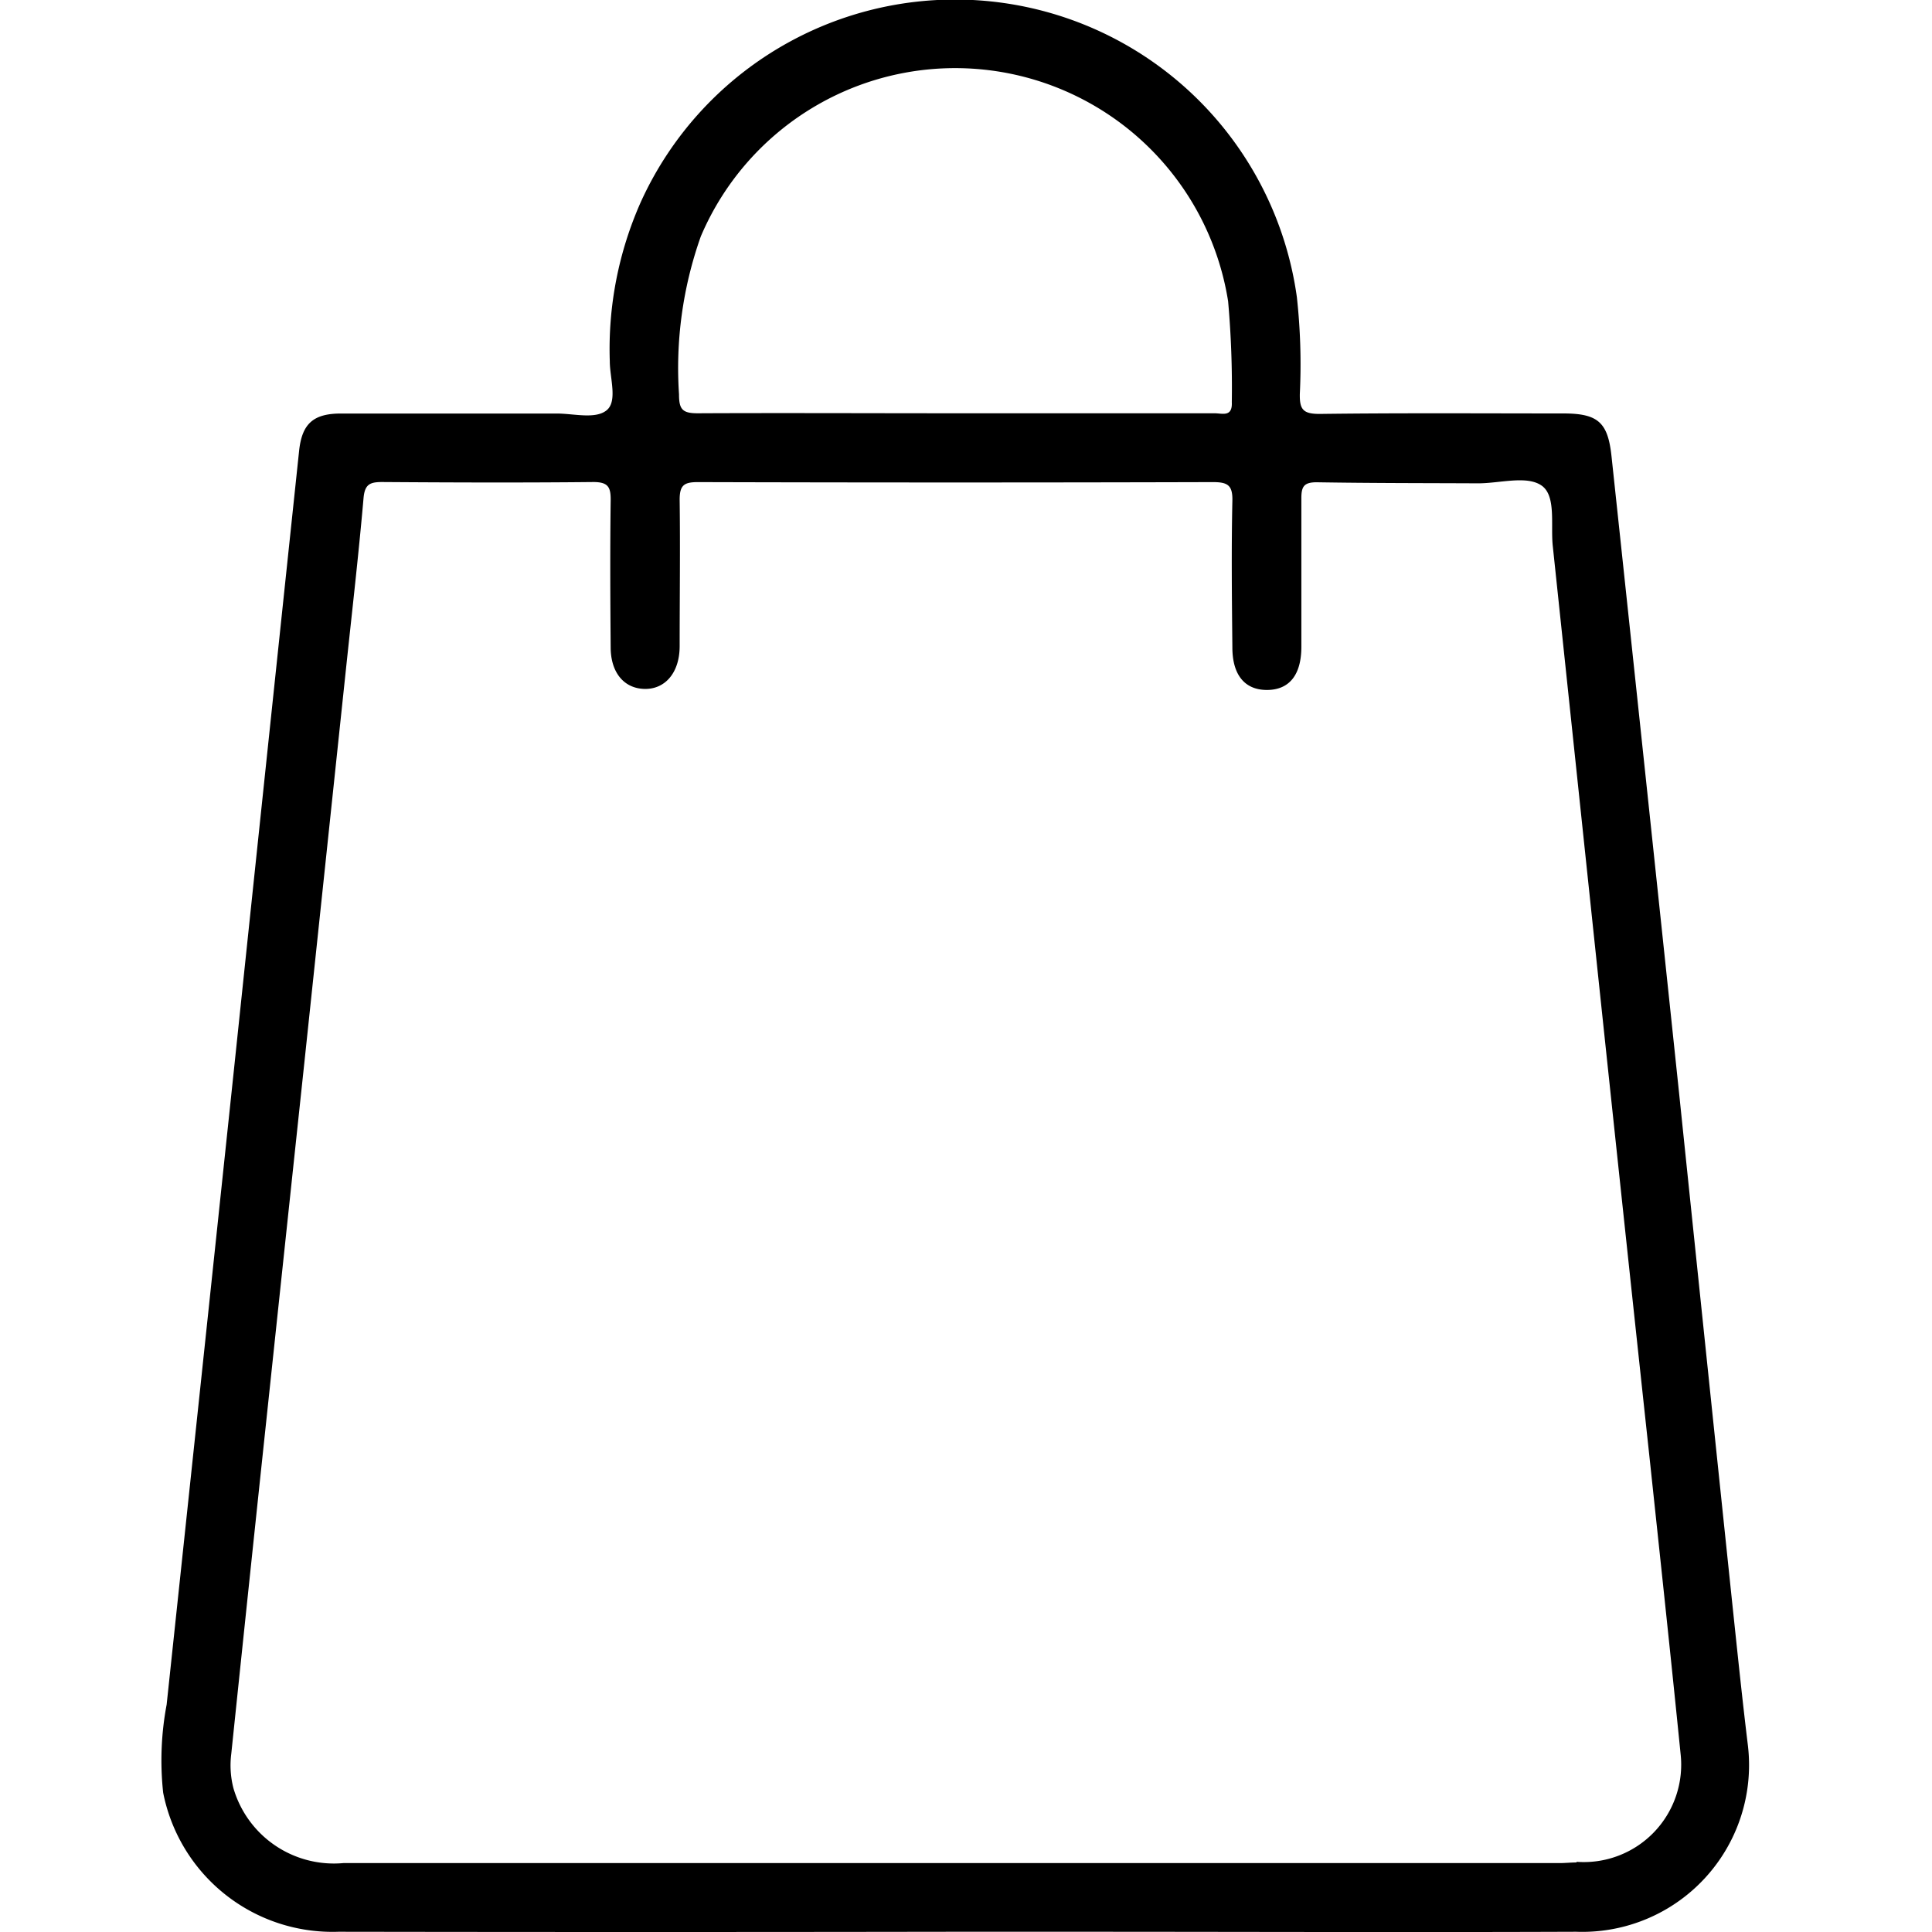 <svg xmlns="http://www.w3.org/2000/svg" width="24" height="24" viewBox="0 0 24 24">
  <g id="bag_icon_02" transform="translate(-3623 -3970)">
    <rect id="Rectangle_114" data-name="Rectangle 114" width="24" height="24" transform="translate(3623 3970)" fill="none"/>
    <path id="Path_127" data-name="Path 127" d="M2330.705,790.938c-.071-.584-.131-1.17-.193-1.756q-.333-3.181-.663-6.362-.415-3.94-.836-7.878c-.045-.422-.165-.534-.6-.534-1.009,0-2.018-.007-3.027.006-.208,0-.249-.058-.245-.252a7.617,7.617,0,0,0-.037-1.2,4.287,4.287,0,0,0-8.149-1.182,4.491,4.491,0,0,0-.386,1.978c0,.211.1.5-.041.612s-.406.039-.619.039c-.893,0-1.786,0-2.679,0-.346,0-.486.128-.521.469q-.406,3.845-.81,7.692-.416,3.939-.835,7.878a3.732,3.732,0,0,0-.043,1.094,2.144,2.144,0,0,0,2.177,1.727q3.817.006,7.634,0h1.474c2.09,0,4.179.008,6.268,0A2.072,2.072,0,0,0,2330.705,790.938ZM2317.7,772.208a3.433,3.433,0,0,1,6.55.806,12.176,12.176,0,0,1,.046,1.255c.009.188-.119.137-.213.137q-1.62,0-3.238,0c-1.061,0-2.123-.005-3.184,0-.19,0-.232-.049-.232-.235A4.887,4.887,0,0,1,2317.7,772.208Zm10.88,20.2c-.071,0-.142.008-.213.008h-15.108a1.3,1.3,0,0,1-1.366-.933,1.139,1.139,0,0,1-.026-.425q.22-2.116.445-4.231.23-2.169.461-4.337.259-2.448.518-4.9c.075-.71.157-1.419.219-2.13.015-.173.081-.2.23-.2.875.006,1.75.009,2.625,0,.188,0,.217.067.215.231-.008.607-.005,1.214,0,1.821,0,.314.165.512.42.518s.436-.2.437-.529c0-.607.008-1.214,0-1.822,0-.181.056-.218.226-.218q3.2.009,6.4,0c.182,0,.245.039.24.233-.013.607-.006,1.214,0,1.821,0,.343.156.529.431.528s.425-.186.426-.532c0-.616,0-1.232,0-1.848,0-.145.03-.2.19-.2.669.011,1.338.01,2.008.013.268,0,.6-.1.785.027s.112.489.14.75q.292,2.767.584,5.535.308,2.913.622,5.826c.129,1.215.26,2.43.382,3.646A1.21,1.21,0,0,1,2328.577,792.4Z" transform="translate(1314.006 3200.728)"/>
    <path id="Path_128" data-name="Path 128" d="M2339.747,869.752c-.071,0-.142.008-.213.008h-15.108a1.3,1.3,0,0,1-1.366-.933,1.154,1.154,0,0,1-.026-.425q.22-2.116.445-4.231.23-2.169.46-4.337.259-2.448.518-4.9c.075-.71.158-1.418.22-2.13.015-.173.081-.2.23-.2.875.006,1.75.009,2.625,0,.188,0,.217.067.215.23-.008.607-.005,1.214,0,1.821,0,.314.165.512.42.518s.436-.2.437-.528c0-.607.008-1.214,0-1.822,0-.181.057-.219.226-.219q3.2.009,6.4,0c.182,0,.245.039.24.233-.013.606-.007,1.214,0,1.821,0,.343.156.529.431.528s.425-.186.426-.532c0-.616,0-1.232,0-1.848,0-.145.03-.2.19-.2.669.011,1.338.01,2.008.013.268,0,.6-.1.785.026s.112.489.14.75q.292,2.767.584,5.535.308,2.913.622,5.826c.129,1.215.26,2.43.382,3.646A1.21,1.21,0,0,1,2339.747,869.752Z" transform="translate(1302.836 3123.38)" fill="none"/>
  </g>
</svg>
